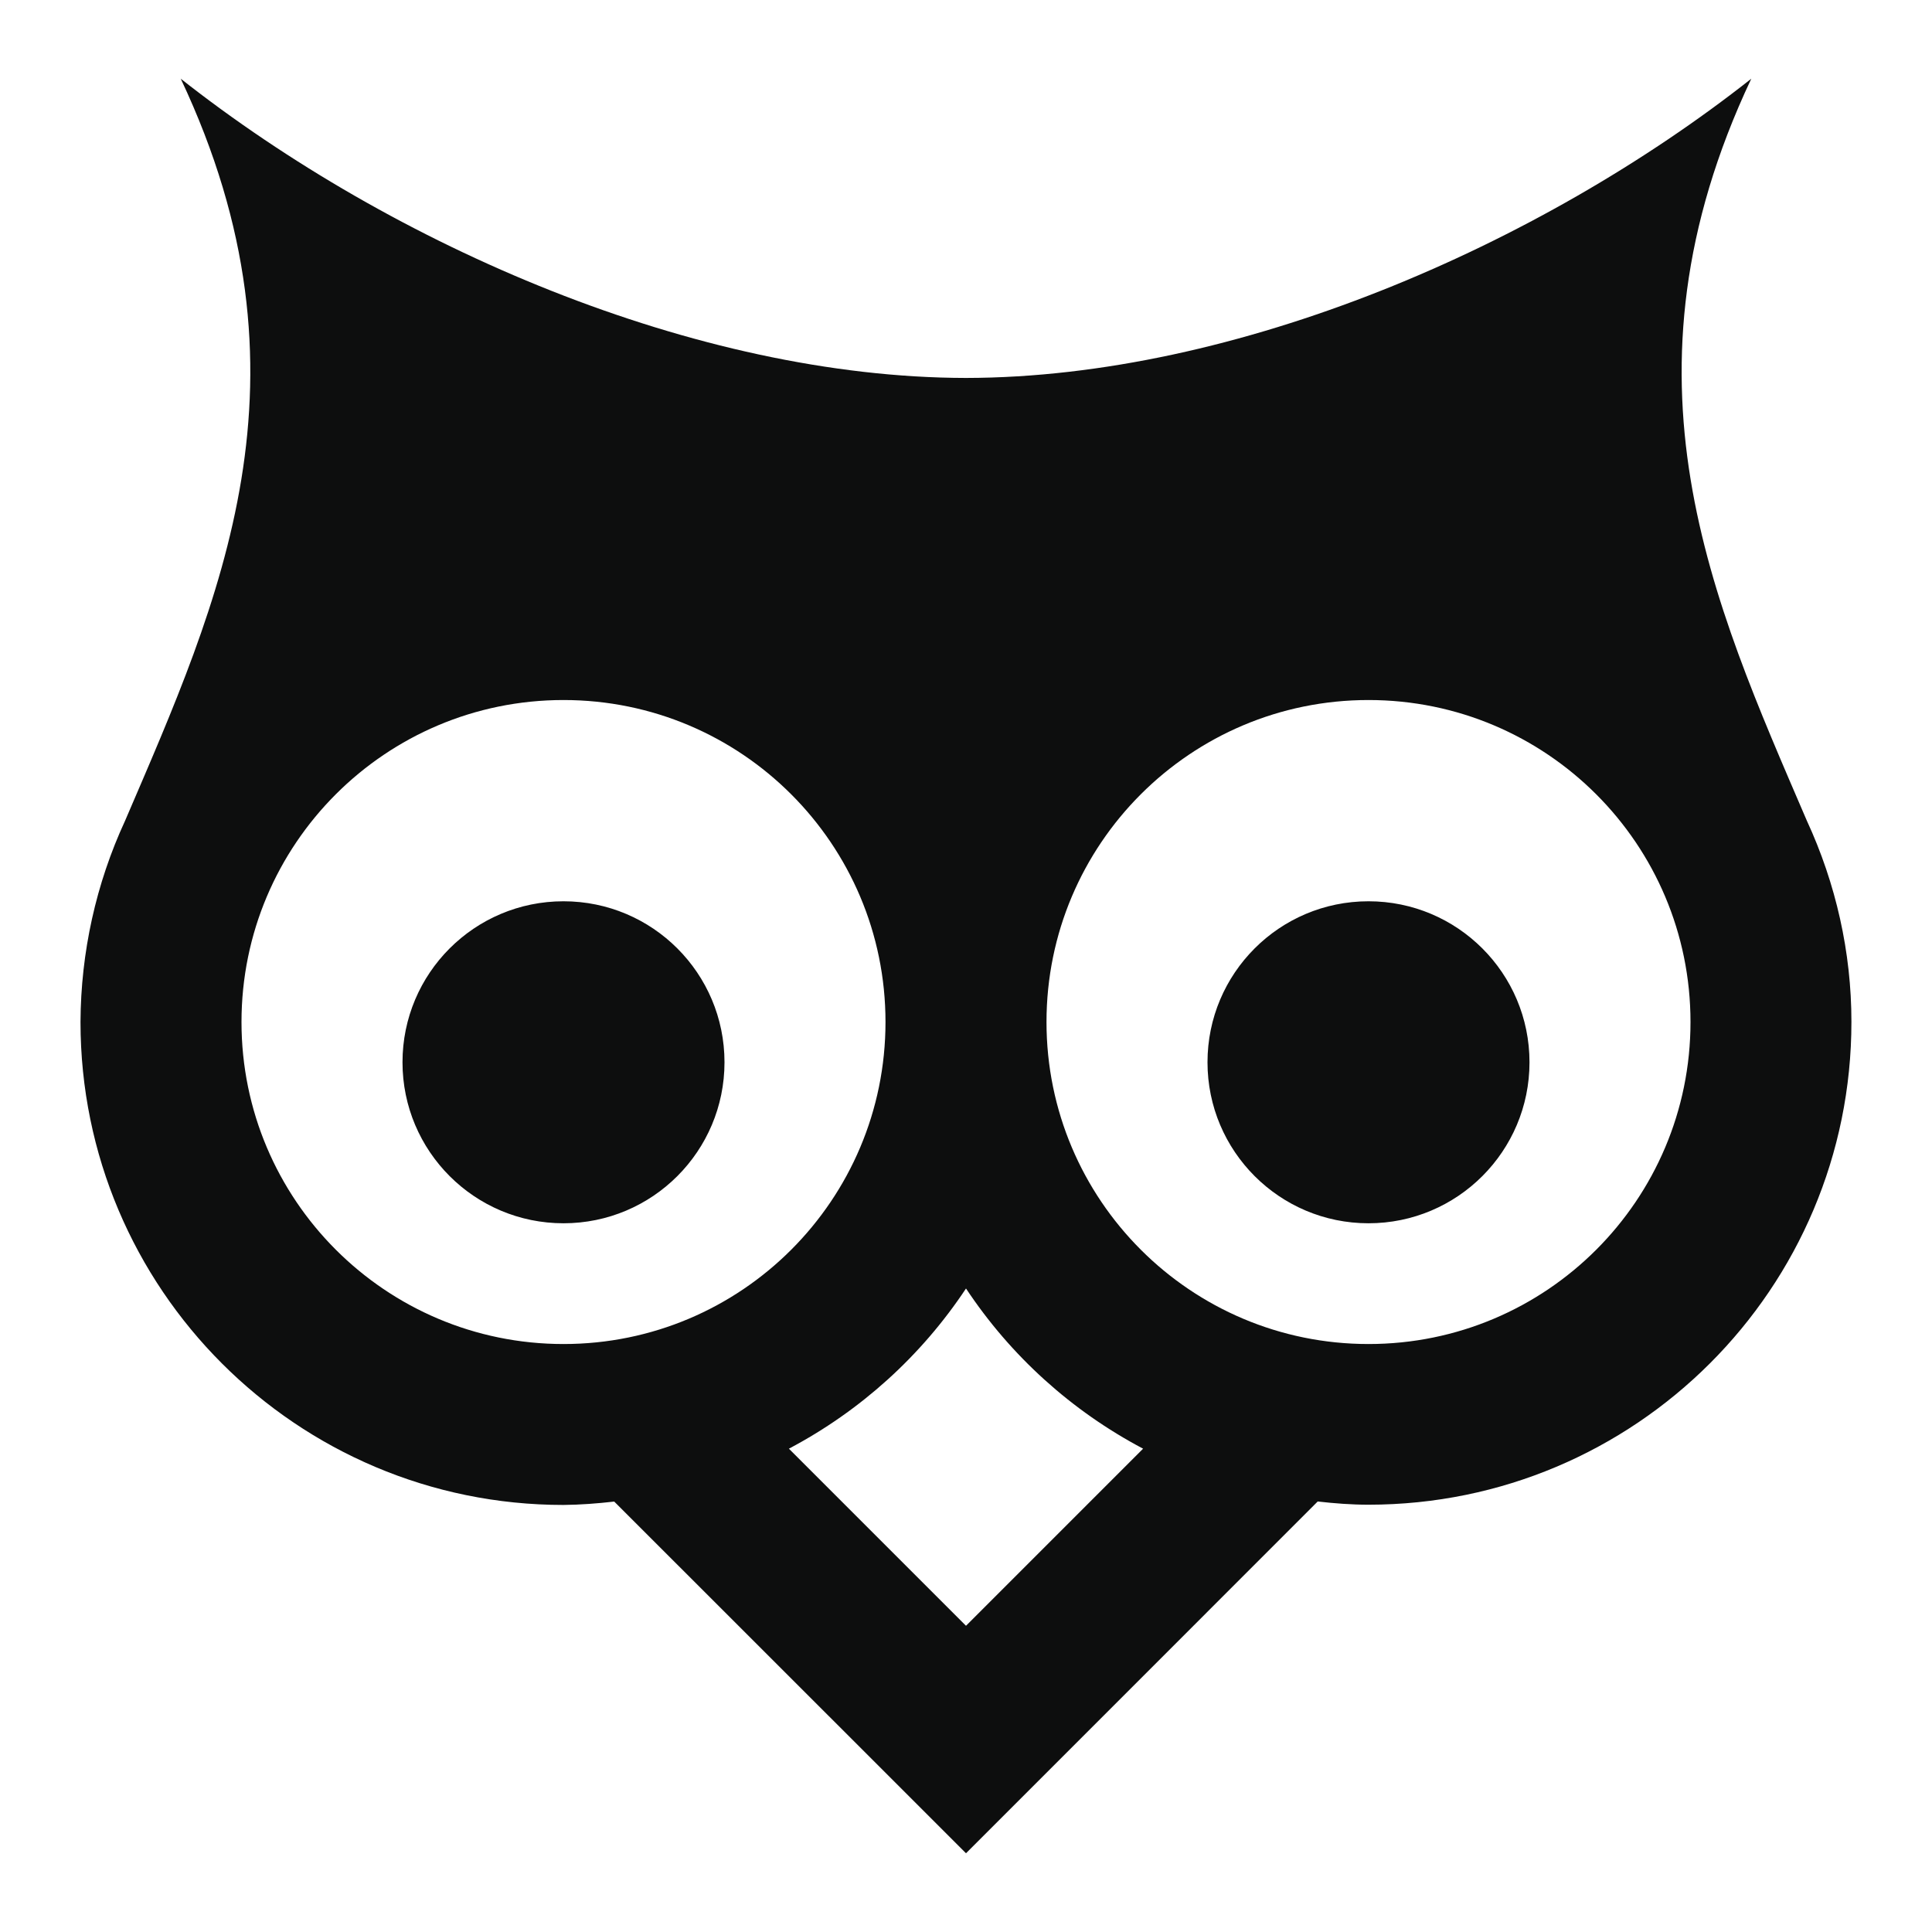 <svg xmlns="http://www.w3.org/2000/svg" version="1.1" baseProfile="full" width="24" height="24" viewBox="0 0 24.00 24.00" xml:space="preserve"><path fill="#0D0E0E" fill-opacity="1" stroke-linejoin="round" d="M12 16.006c.555.837 1.31 1.52 2.2 1.99l-2.2 2.2-2.2-2.2c.89-.47 1.645-1.153 2.2-1.99zm5-4.81c-1.105 0-2 .895-2 2 0 1.104.895 2 2 2s2-.896 2-2c0-1.105-.895-2-2-2zm-10 0c-1.105 0-2 .895-2 2 0 1.104.895 2 2 2s2-.896 2-2c0-1.105-.895-2-2-2zm10-2.5c2.21 0 4 1.79 4 4s-1.79 4-4 4-4-1.792-4-4c0-2.21 1.79-4 4-4zm-10 0c2.21 0 4 1.79 4 4s-1.79 4-4 4-4-1.792-4-4c0-2.21 1.79-4 4-4zM2.244.975c1.756 3.72.485 6.483-.69 9.22-.362.783-.55 1.636-.554 2.5 0 3.313 2.686 6 6 6 .21-.002.42-.018.63-.042l2.956 2.955L12 23.022l1.414-1.414 2.955-2.956c.21.024.42.04.63.04 3.314 0 6.002-2.685 6-6 0-.862-.192-1.715-.555-2.5C21.27 7.46 20 4.695 21.755.978 19.12 3.055 15.36 4.69 12 4.695 8.64 4.69 4.882 3.055 2.244.977z"/></svg>
